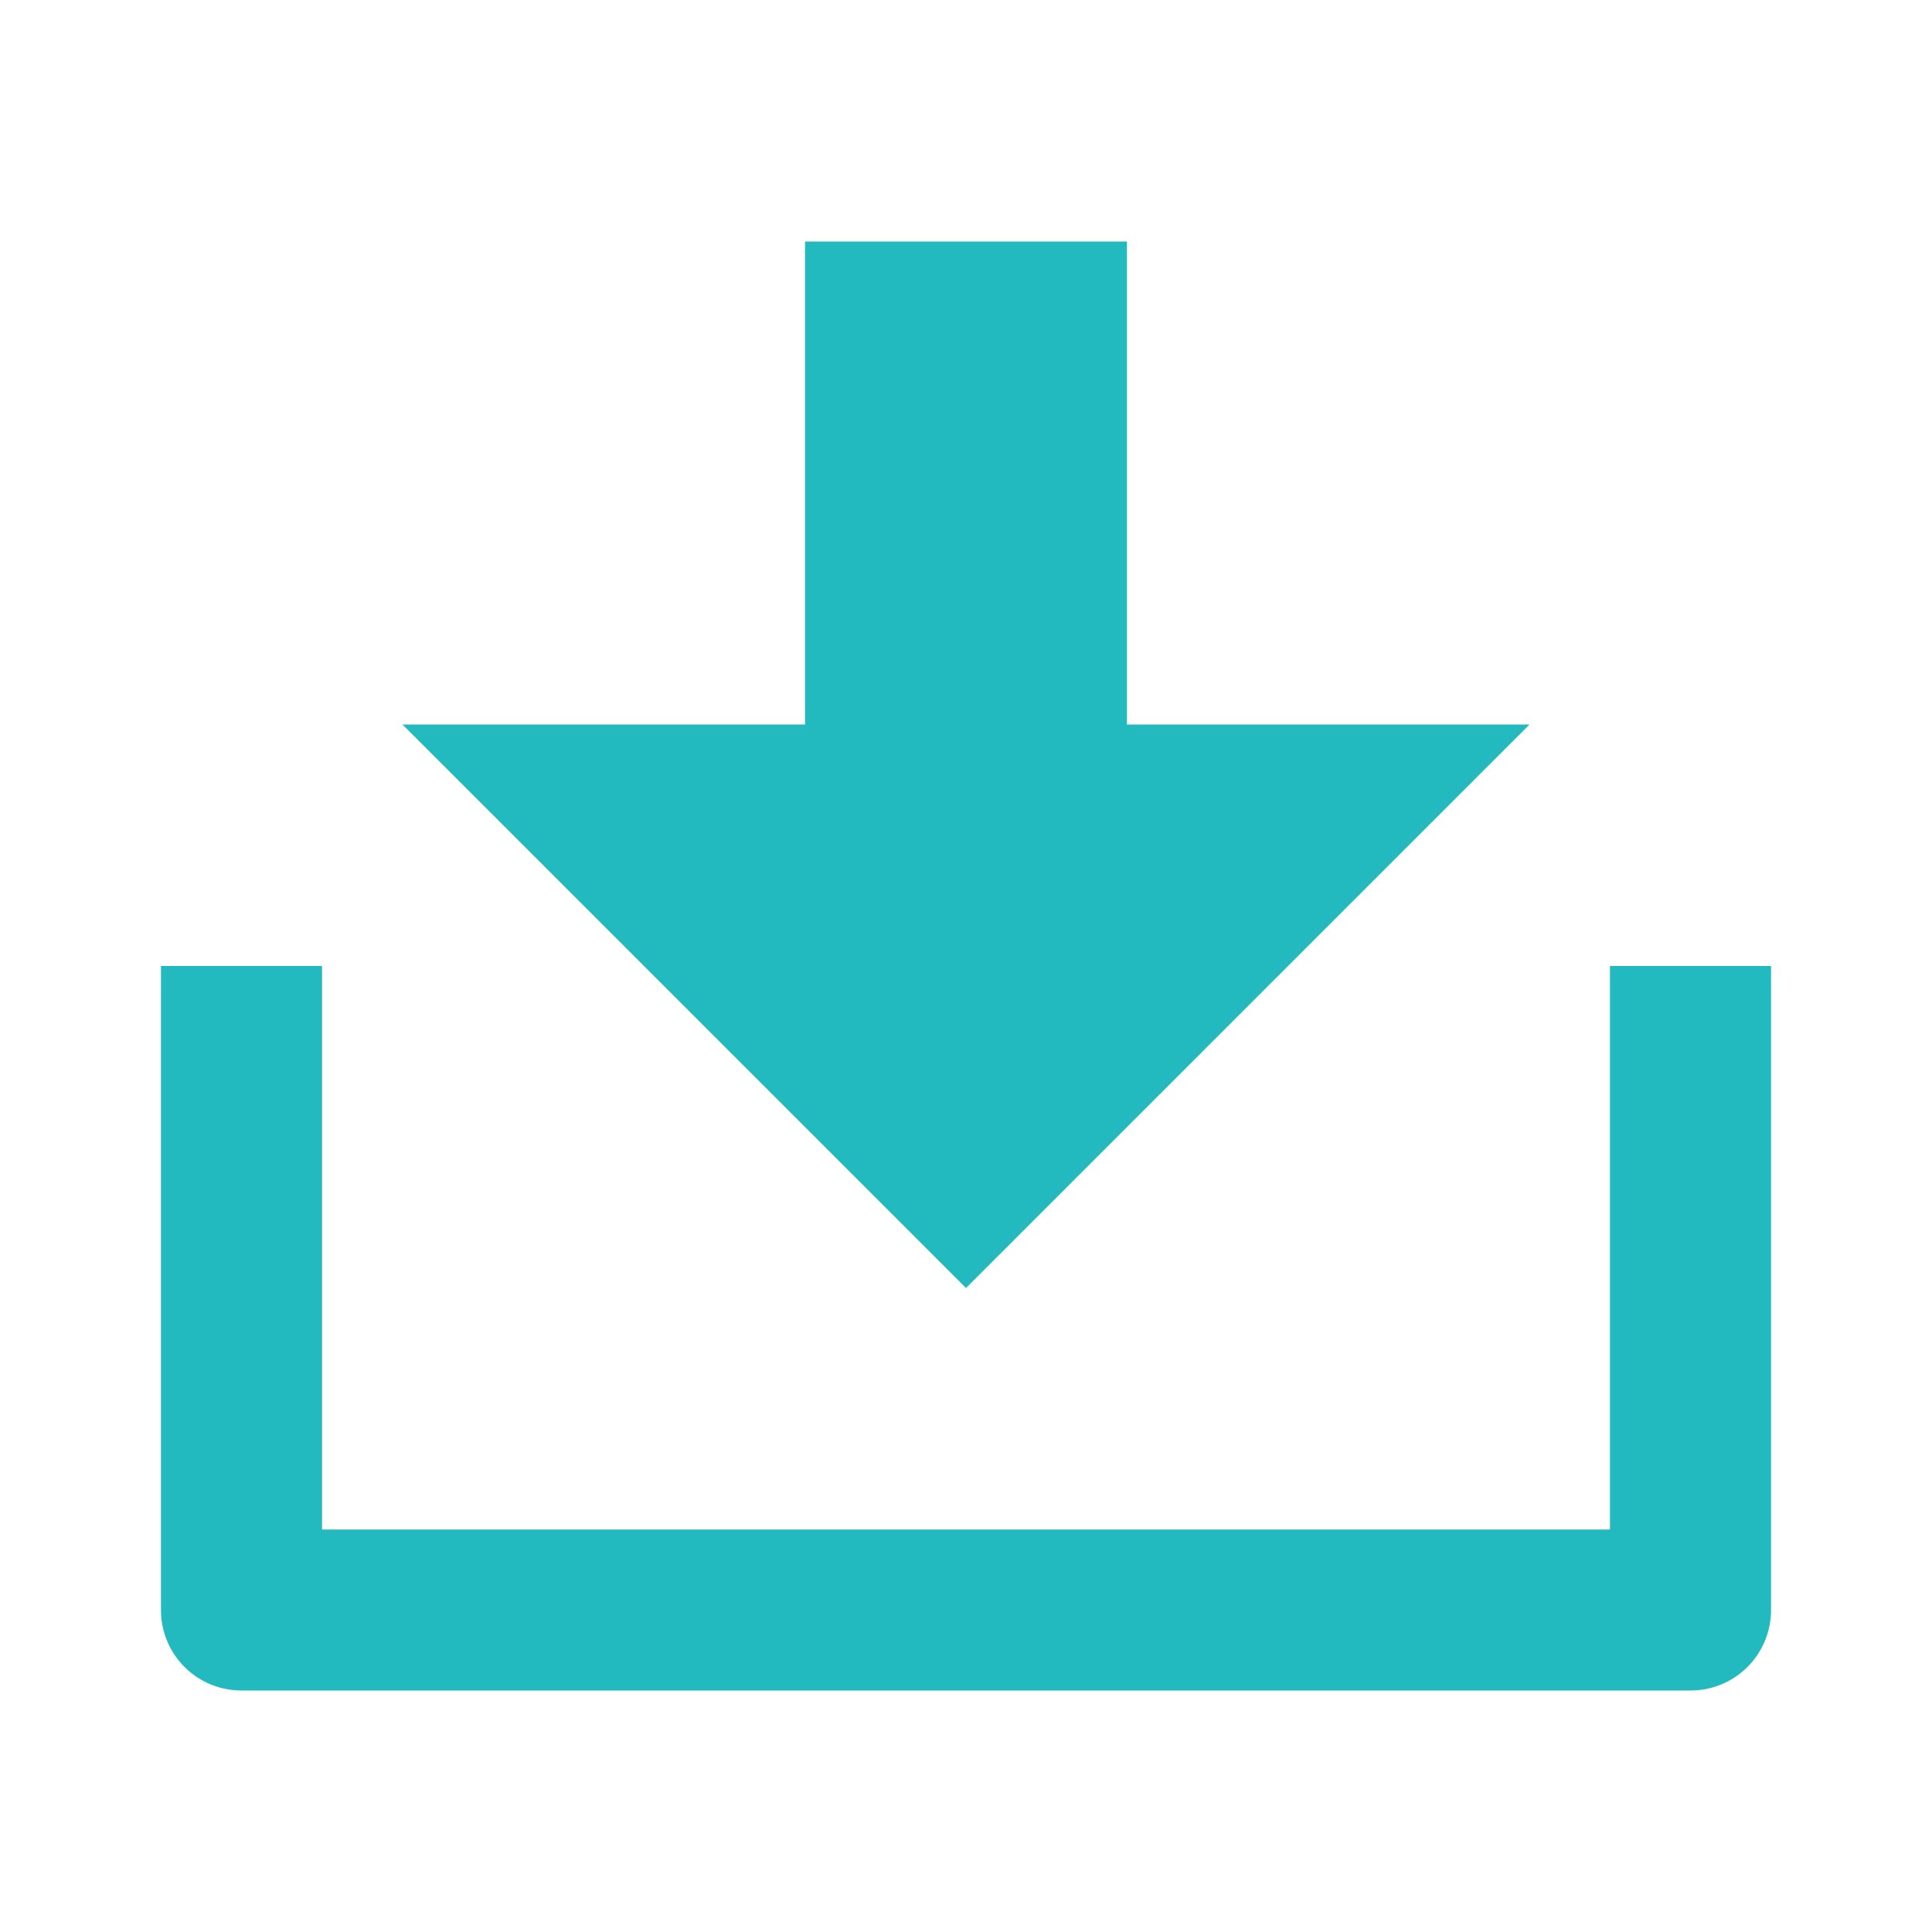 <svg width="16" height="16" fill="none" xmlns="http://www.w3.org/2000/svg"><path d="M2.667 12.667h10.666V8h1.334v5.333A.666.666 0 0114 14H2a.666.666 0 01-.667-.667V8h1.334v4.667zM9.333 6h3.334L8 10.667 3.333 6h3.334V2h2.666v4z" fill="#23BABF"/></svg>